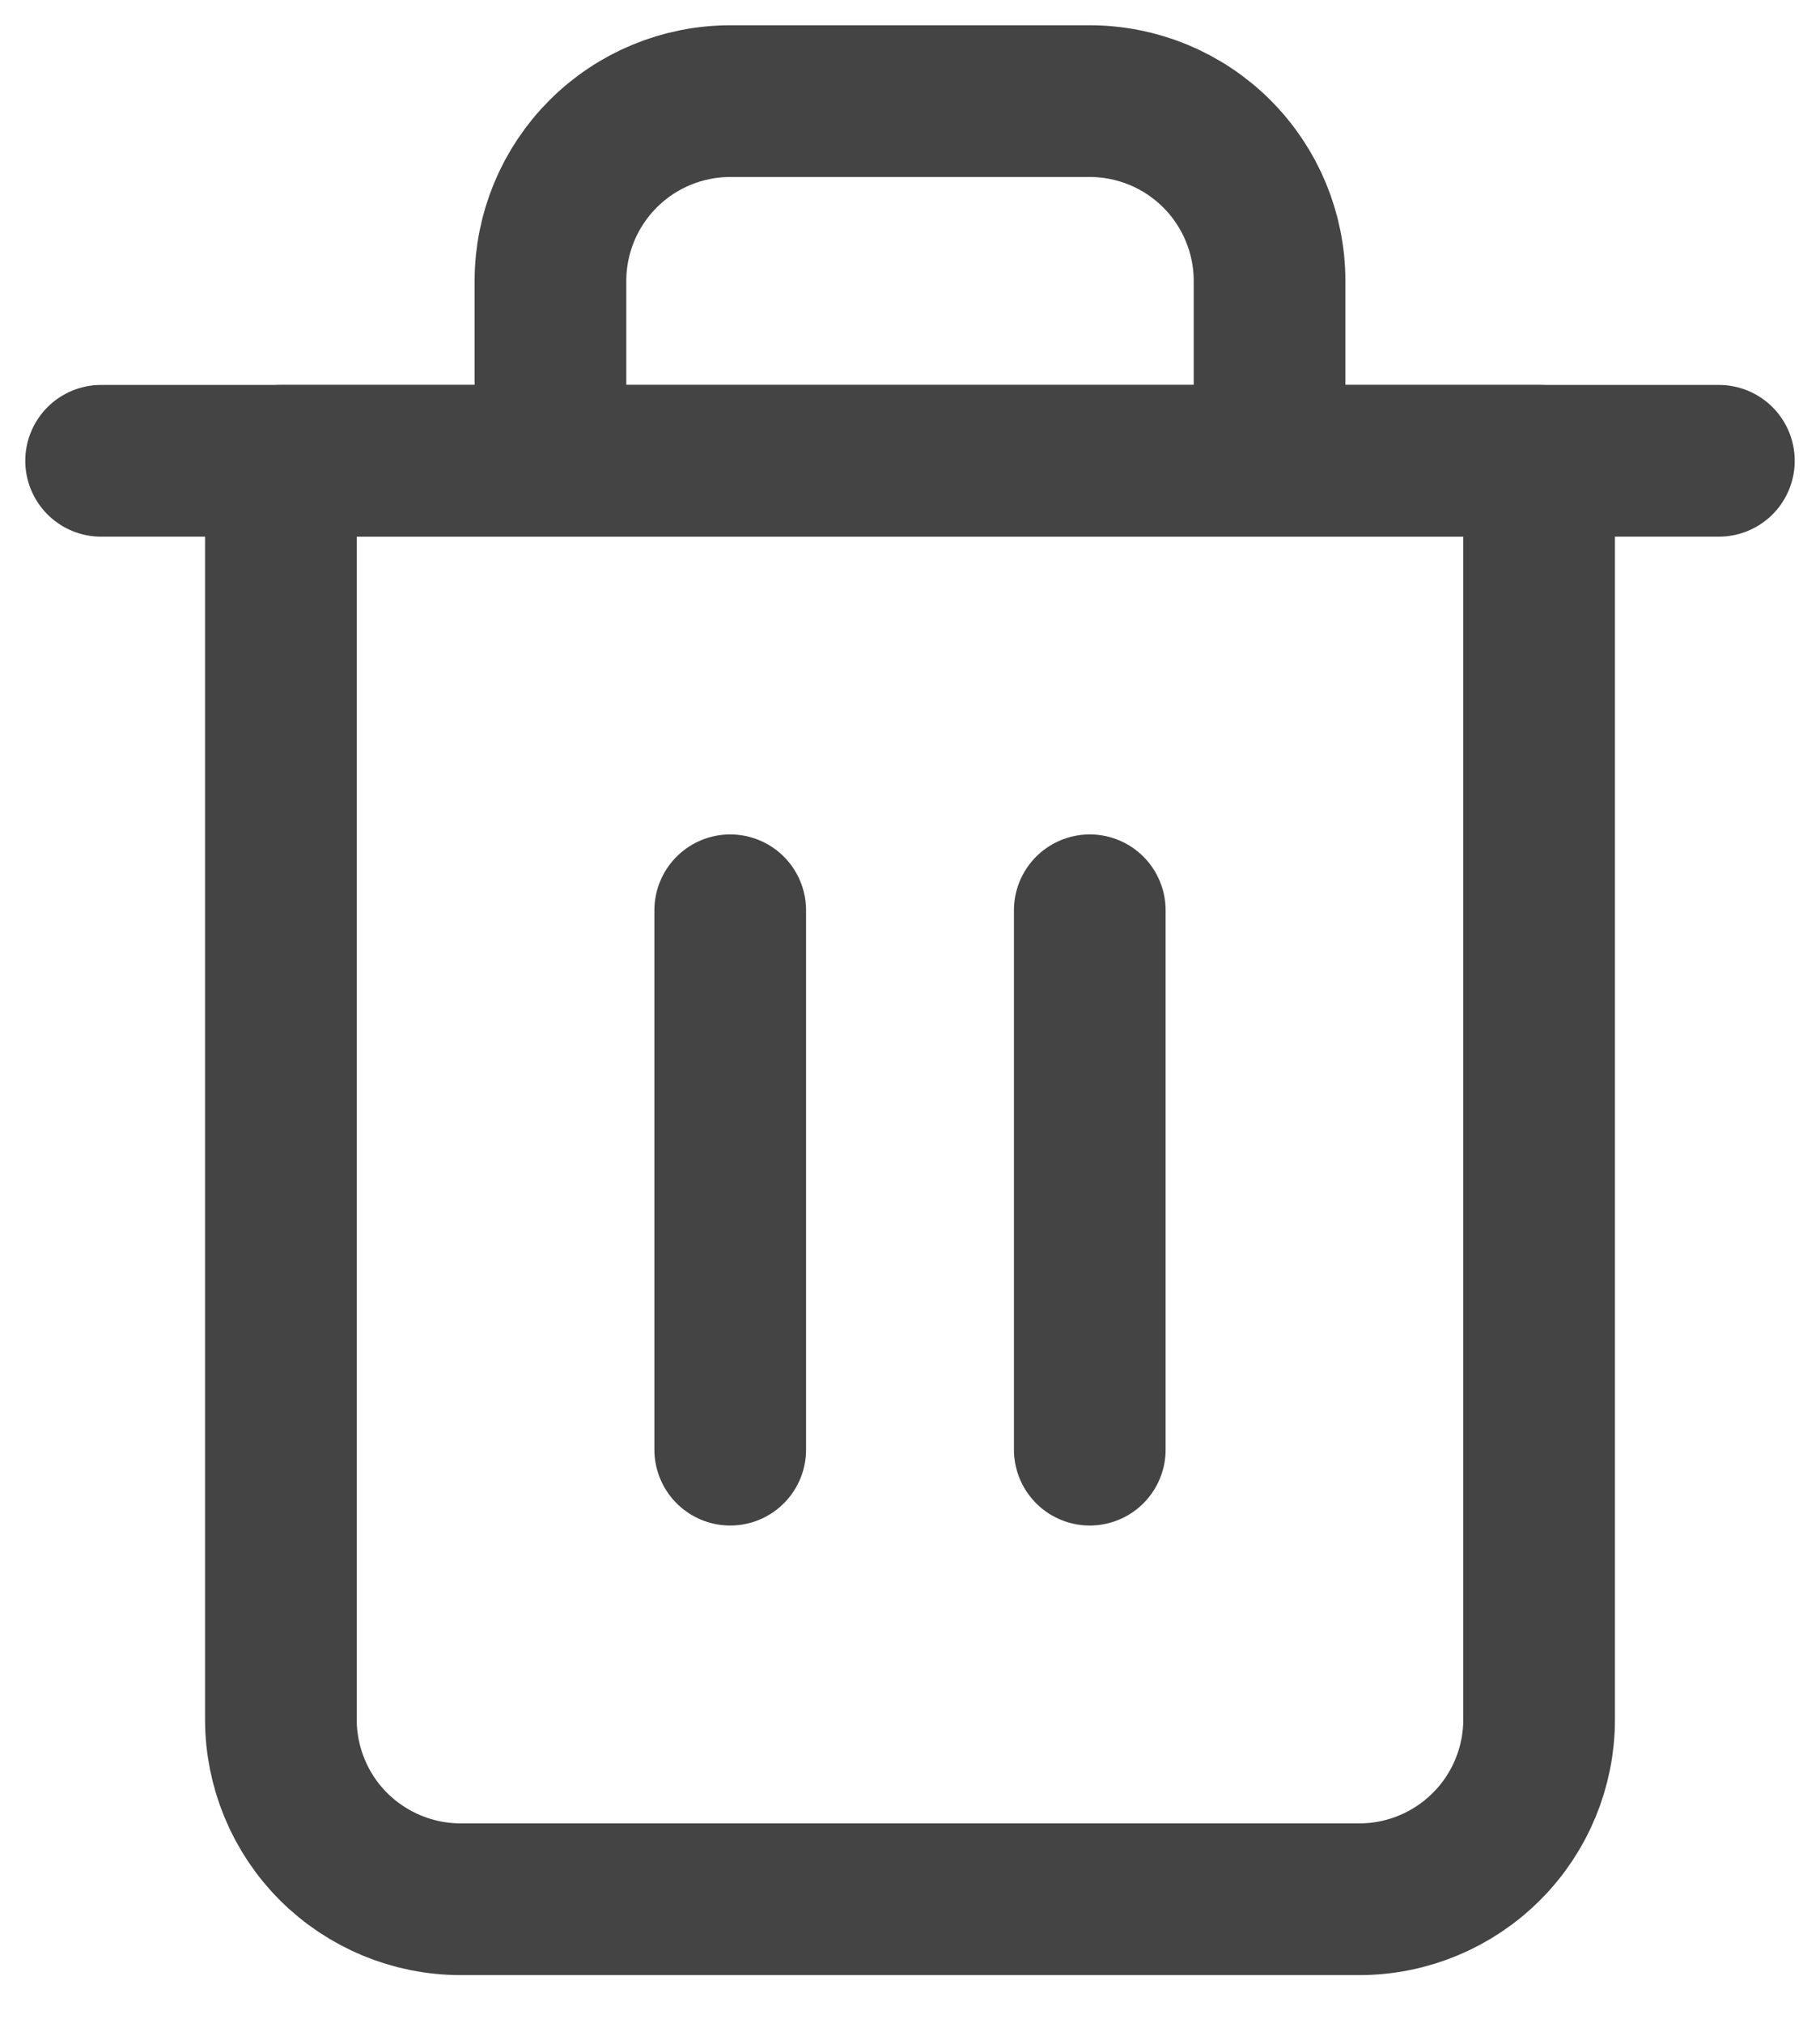 <svg width="18" height="20" viewBox="0 0 18 20" fill="none" xmlns="http://www.w3.org/2000/svg">
<path d="M1 4.556H2.778H17" stroke="#444445" stroke-width="1.5" stroke-linecap="round" stroke-linejoin="round"/>
<path d="M5.444 4.556V2.778C5.444 2.306 5.632 1.854 5.965 1.521C6.299 1.187 6.751 1 7.222 1H10.778C11.249 1 11.701 1.187 12.035 1.521C12.368 1.854 12.556 2.306 12.556 2.778V4.556M15.222 4.556V17C15.222 17.471 15.035 17.924 14.701 18.257C14.368 18.59 13.916 18.778 13.444 18.778H4.556C4.084 18.778 3.632 18.59 3.298 18.257C2.965 17.924 2.778 17.471 2.778 17V4.556H15.222Z" stroke="#444445" stroke-width="1.5" stroke-linecap="round" stroke-linejoin="round"/>
<path d="M7.222 9V14.333" stroke="#444445" stroke-width="1.5" stroke-linecap="round" stroke-linejoin="round"/>
<path d="M10.778 9V14.333" stroke="#444445" stroke-width="1.5" stroke-linecap="round" stroke-linejoin="round"/>
</svg>
